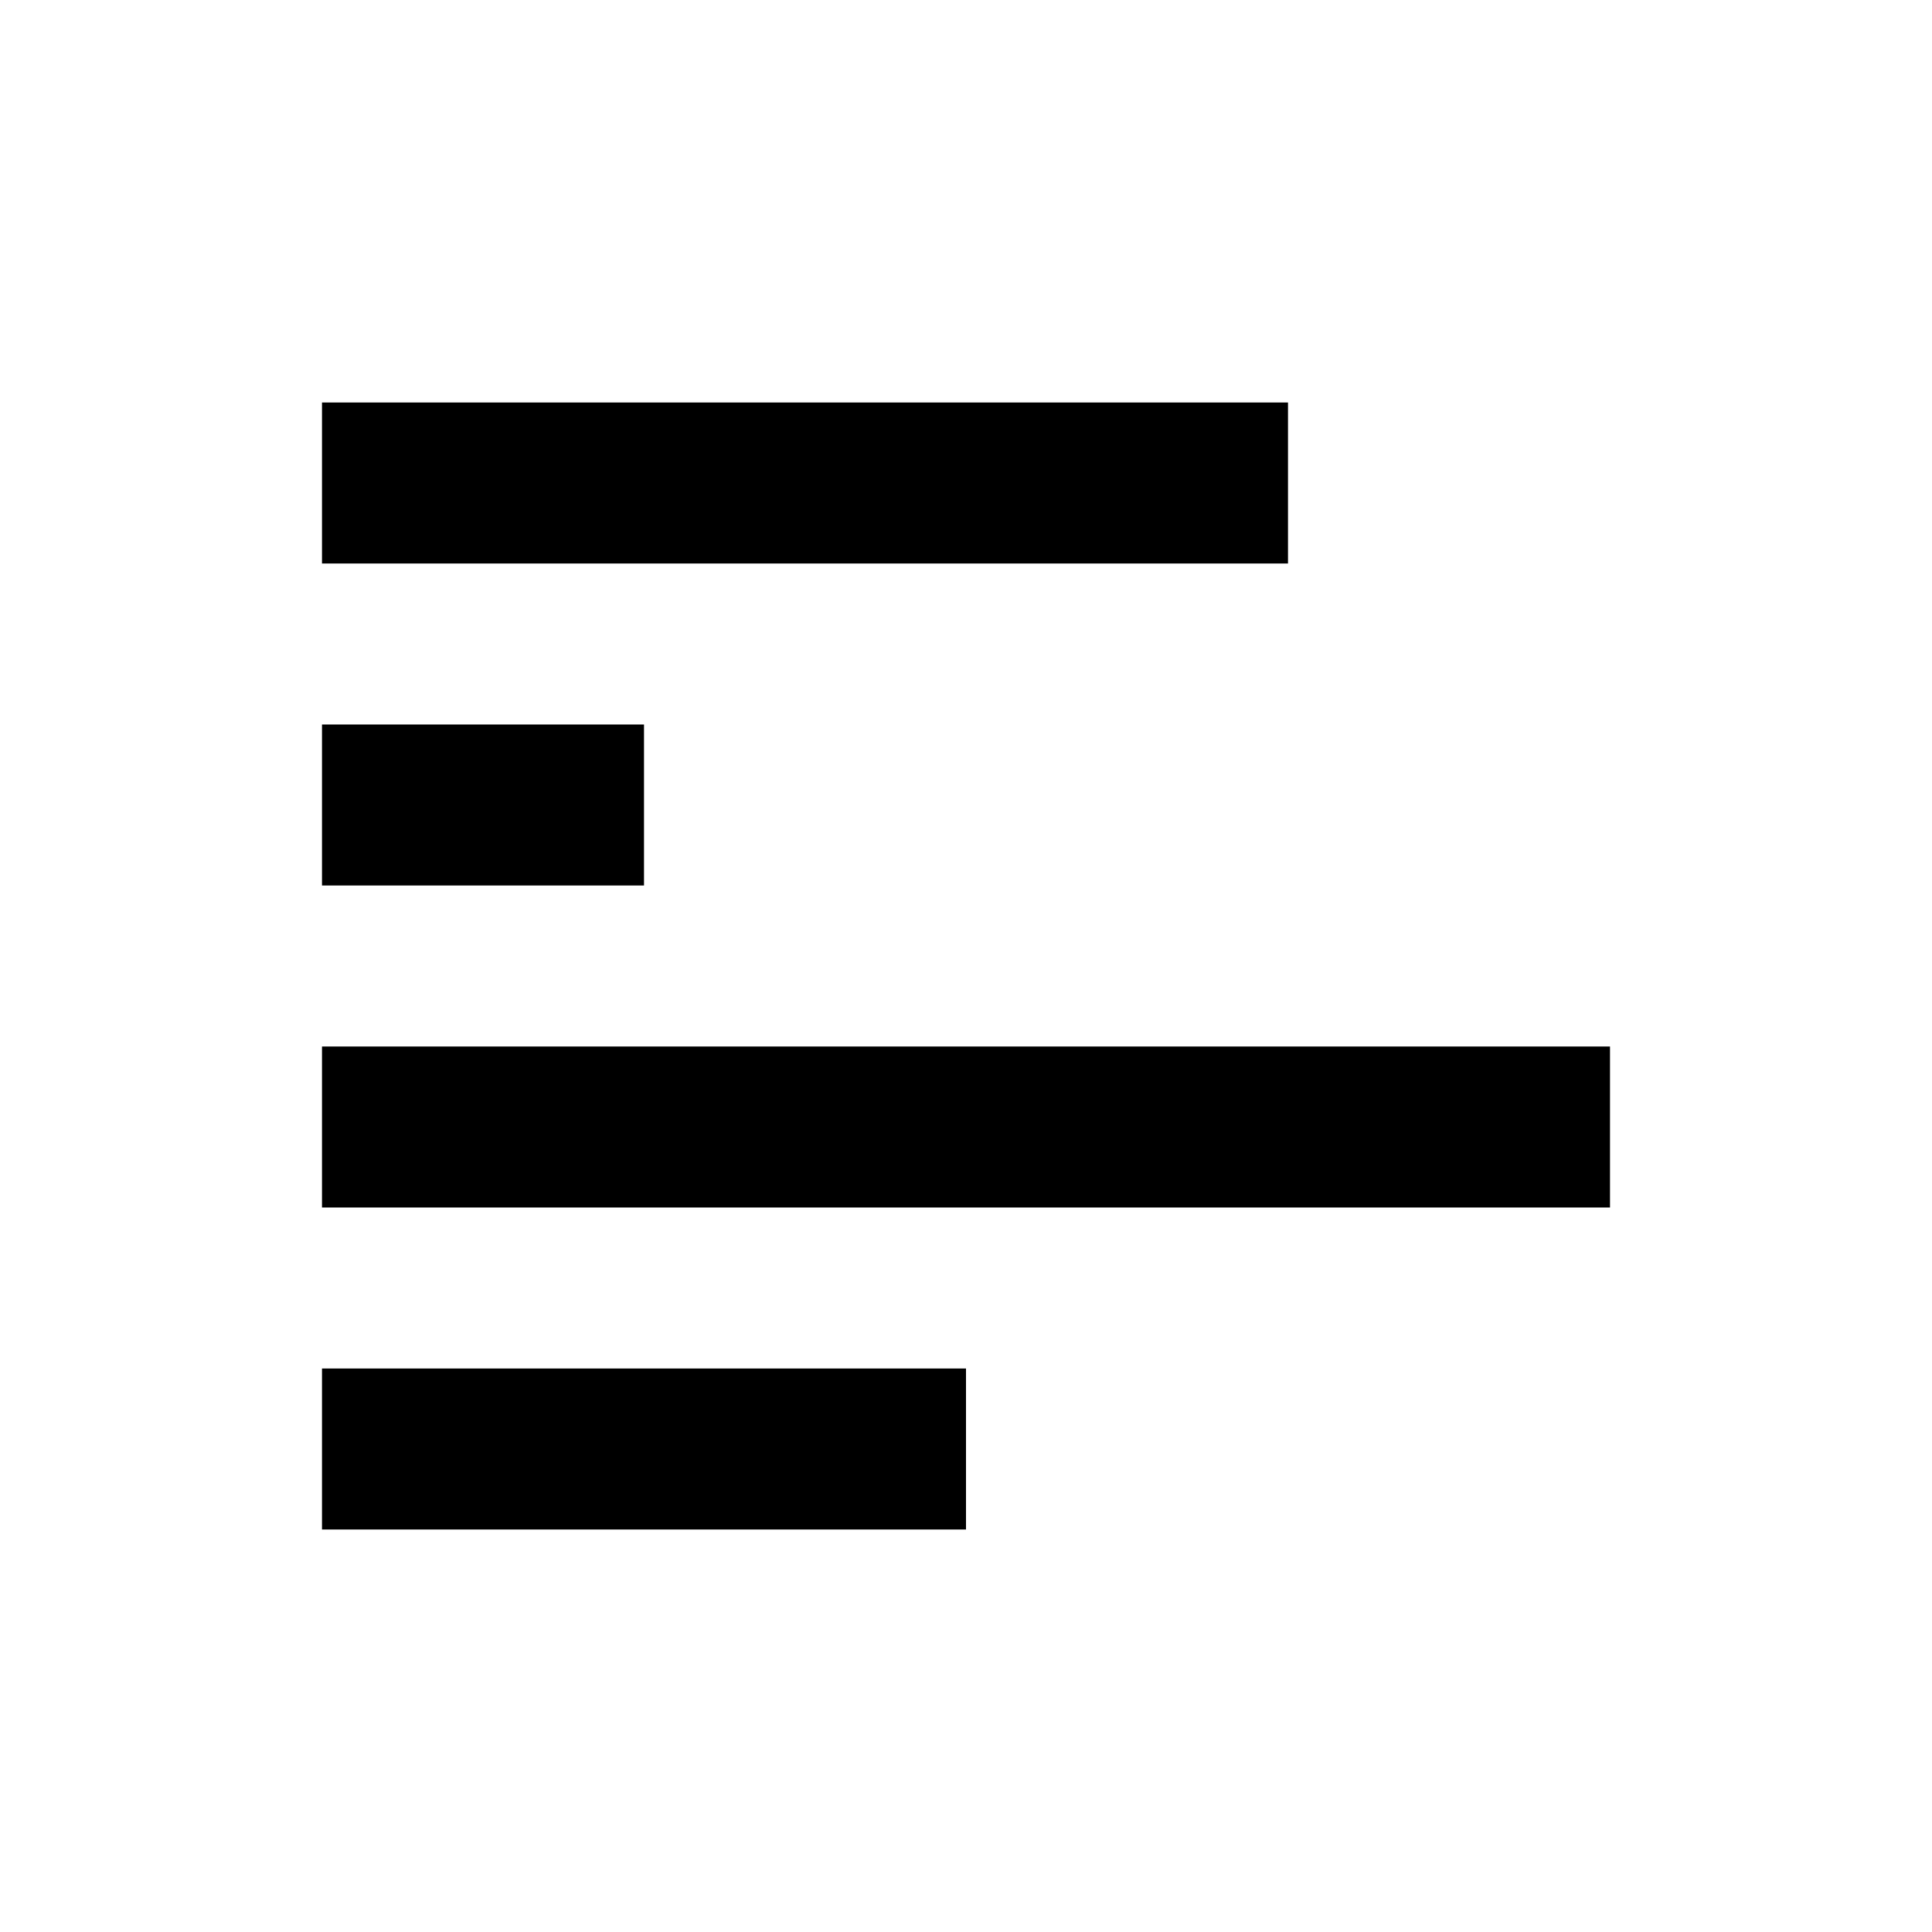 <svg xmlns="http://www.w3.org/2000/svg" width="24" height="24" viewBox="0 0 24 24">
    <path d="M4 5L16 5L16 7L4 7z"/>
    <path d="M4 17L12 17L12 19L4 19z"/>
    <path d="M4 13L20 13L20 15L4 15z"/>
    <path d="M4 9L8 9L8 11L4 11z"/>
</svg>
